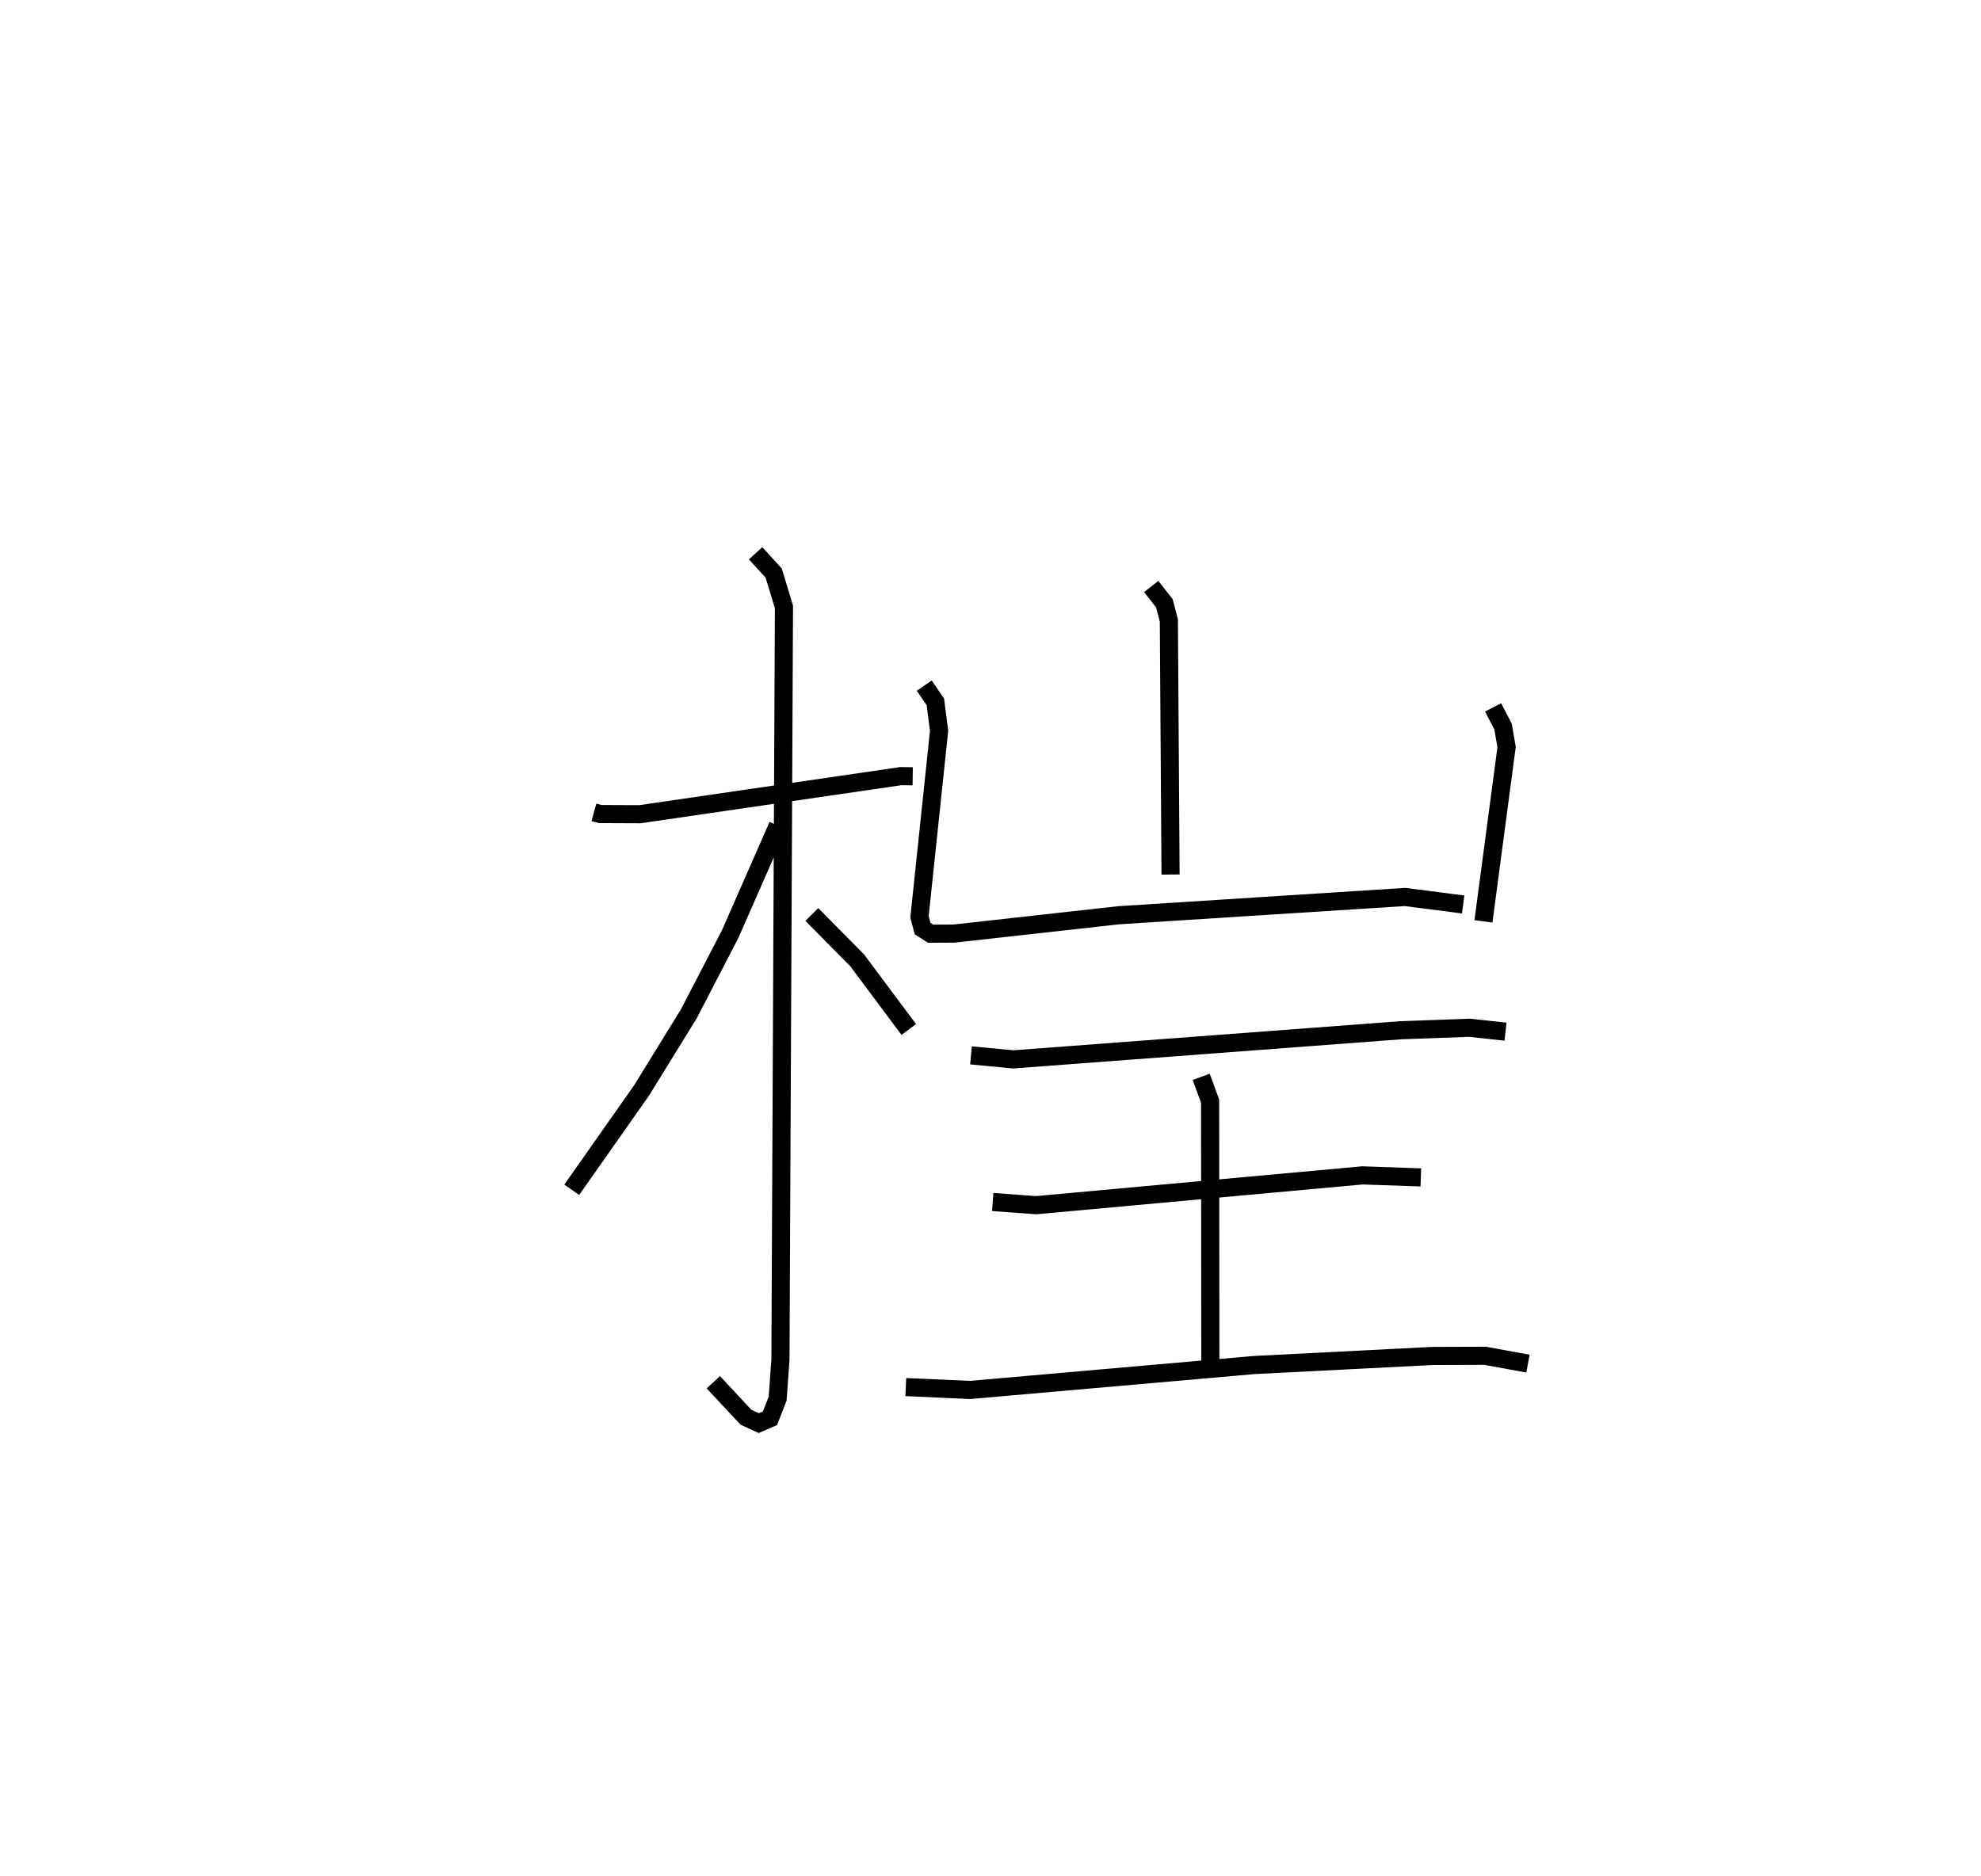 <?xml version="1.0" encoding="utf-8" ?>
<svg baseProfile="full" height="103.543" version="1.1" width="109.309" xmlns="http://www.w3.org/2000/svg" xmlns:ev="http://www.w3.org/2001/xml-events" xmlns:xlink="http://www.w3.org/1999/xlink"><defs /><rect fill="white" height="103.543" width="109.309" x="0" y="0" /><path d="M25,25 m0.0,0.0 m7.772,19.833 l0.338,0.095 2.204,0.009 l14.387,-2.101 0.661,0.008 m-8.669,-12.308 l0.997,1.09 0.568,1.87 l-0.194,41.541 -0.155,2.159 l-0.424,1.08 -0.613,0.266 l-0.711,-0.323 -1.799,-1.932 m3.558,-30.722 l-2.628,5.985 -2.287,4.41 l-2.604,4.222 -3.853,5.482 m13.249,-15.193 l2.498,2.528 2.85,3.819 m13.377,-24.45 l0.725,0.924 0.249,0.951 l0.094,14.023 m-13.592,-10.425 l0.614,0.895 0.206,1.598 l-1.081,10.267 0.172,0.65 l0.445,0.281 1.287,-0.007 l9.089,-1.012 15.797,-1.008 l3.21,0.414 m1.651,-10.877 l0.549,1.059 0.195,1.132 l-1.277,9.617 m-28.277,7.397 l2.332,0.221 21.386,-1.608 l3.776,-0.137 2.001,0.215 m-16.792,2.494 l0.492,1.343 0.013,14.795 m-12.008,-9.23 l2.395,0.175 18.006,-1.645 l3.221,0.112 m-28.419,11.571 l3.541,0.16 15.662,-1.375 l9.846,-0.501 2.915,-0.01 l2.367,0.432 " fill="none" stroke="black" stroke-width="1" /></svg>